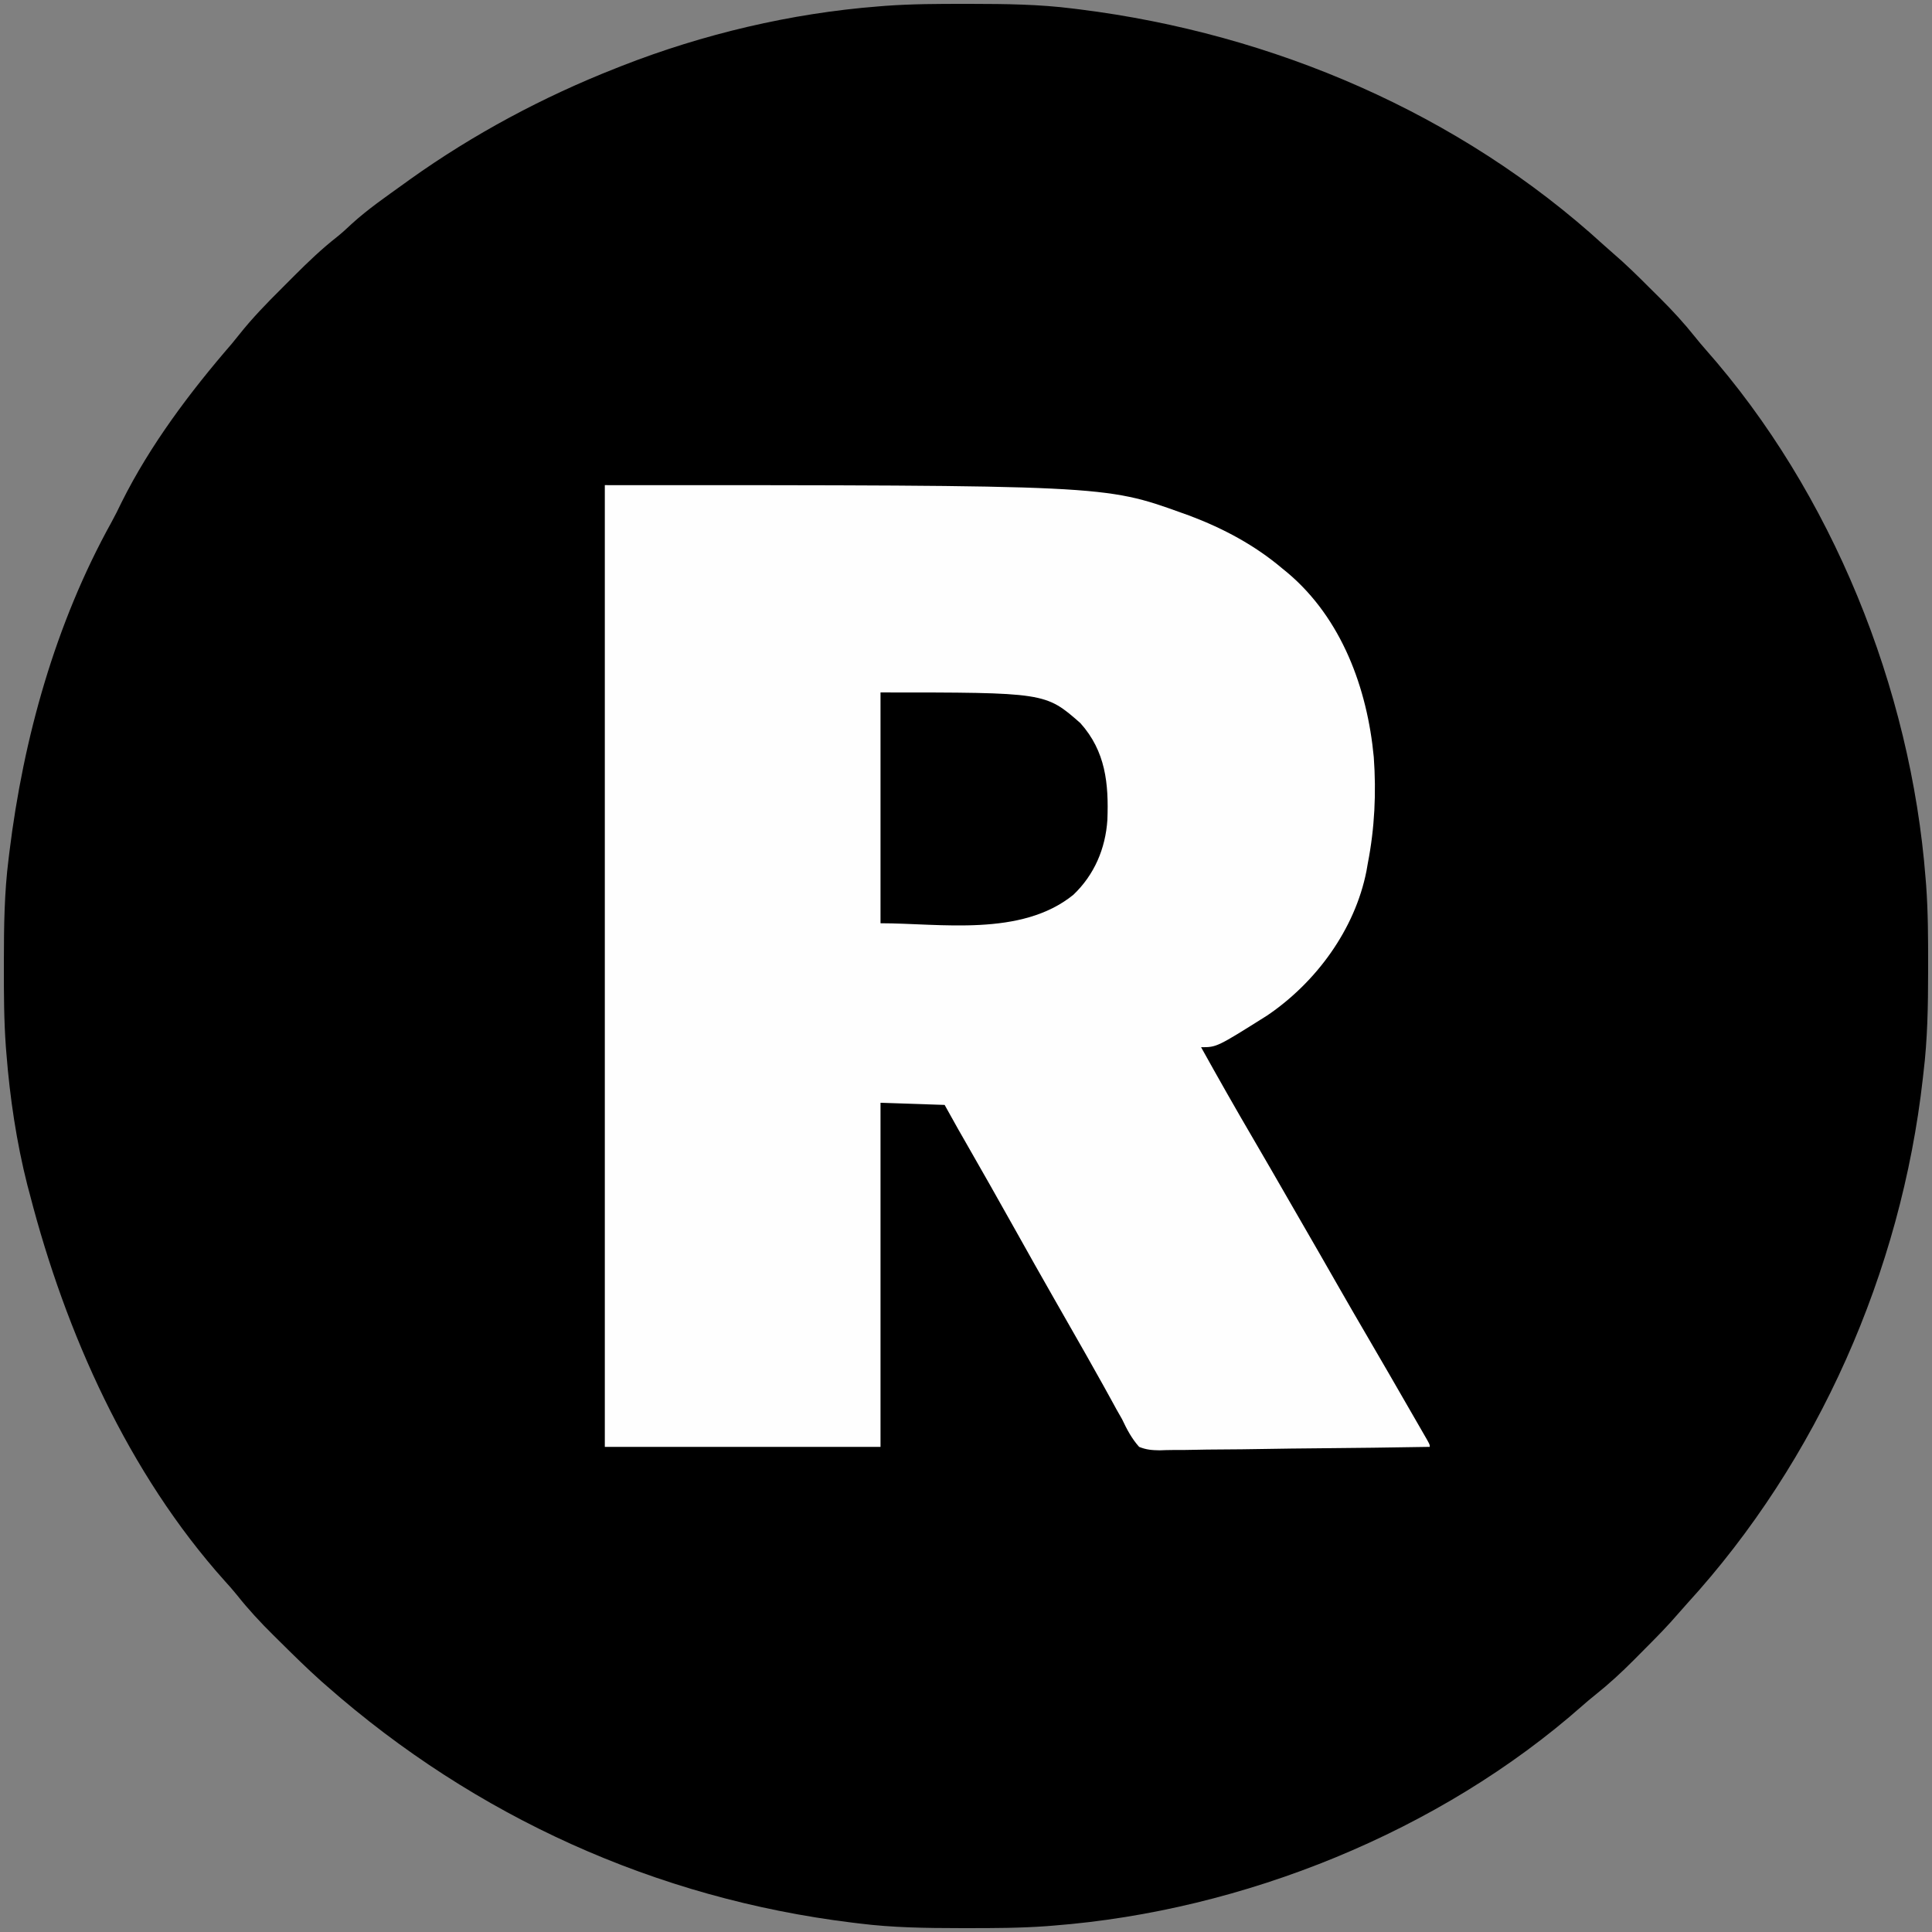 <?xml version="1.0" encoding="UTF-8"?>
<svg version="1.1" xmlns="http://www.w3.org/2000/svg" width="904" height="904">
<rect width="100%" height="100%" fill="#808080" stroke="none"/>
<path d="M0 0 C1.113 0.001 2.226 0.001 3.372 0.002 C19.191 0.025 34.849 0.192 50.562 2.188 C52.201 2.389 52.201 2.389 53.872 2.594 C144.111 13.927 231.513 51.174 298.98 112.852 C300.375 114.113 301.775 115.368 303.206 116.588 C309.197 121.71 314.783 127.222 320.353 132.792 C321.988 134.426 323.632 136.051 325.275 137.676 C331.09 143.46 336.53 149.359 341.647 155.784 C343.245 157.79 344.876 159.736 346.574 161.656 C405.792 228.642 442.656 320.297 449.562 409.188 C449.649 410.245 449.735 411.302 449.823 412.392 C450.724 424.797 450.761 437.191 450.75 449.625 C450.75 451.291 450.75 451.291 450.749 452.991 C450.731 468.817 450.484 484.461 448.562 500.188 C448.466 501.053 448.369 501.919 448.27 502.812 C438.144 593.028 399.269 681.474 337.898 748.605 C336.637 750 335.382 751.4 334.162 752.831 C329.04 758.822 323.528 764.408 317.958 769.978 C316.324 771.613 314.699 773.257 313.074 774.9 C307.29 780.715 301.391 786.155 294.966 791.272 C292.96 792.87 291.014 794.501 289.094 796.199 C222.233 855.307 130.179 892.302 41.562 899.188 C40.505 899.274 39.448 899.36 38.358 899.448 C25.953 900.349 13.559 900.387 1.125 900.375 C0.012 900.374 -1.101 900.374 -2.247 900.373 C-18.068 900.35 -33.721 900.172 -49.438 898.188 C-50.508 898.059 -51.579 897.93 -52.683 897.797 C-144.472 886.522 -229.089 848.153 -298.438 787.188 C-299.341 786.397 -300.245 785.607 -301.176 784.793 C-307.851 778.813 -314.228 772.525 -320.587 766.213 C-321.595 765.213 -322.604 764.215 -323.615 763.219 C-329.609 757.3 -335.241 751.221 -340.482 744.617 C-342.371 742.27 -344.341 740.034 -346.375 737.812 C-391.437 687.506 -420.732 621.854 -437.438 557.188 C-437.84 555.684 -438.242 554.18 -438.645 552.676 C-443.696 532.772 -446.837 511.651 -448.438 491.188 C-448.567 489.604 -448.567 489.604 -448.698 487.988 C-449.599 475.581 -449.637 463.185 -449.625 450.75 C-449.624 449.637 -449.624 448.524 -449.623 447.378 C-449.6 431.557 -449.422 415.904 -447.438 400.188 C-447.309 399.117 -447.18 398.046 -447.047 396.942 C-440.487 343.536 -425.541 289.912 -399.34 242.645 C-397.638 239.552 -396.083 236.434 -394.562 233.25 C-381.209 206.433 -362.496 181.567 -342.944 158.981 C-341.815 157.637 -340.715 156.269 -339.63 154.89 C-333.441 147.076 -326.61 140.054 -319.545 133.035 C-317.566 131.066 -315.597 129.086 -313.629 127.105 C-307.255 120.725 -300.856 114.613 -293.751 109.042 C-291.367 107.131 -289.153 105.103 -286.938 103 C-279.319 96.053 -270.796 90.2 -262.438 84.188 C-261.026 83.165 -261.026 83.165 -259.586 82.121 C-229.854 60.921 -197.389 43.554 -163.438 30.188 C-162.525 29.826 -161.613 29.465 -160.674 29.092 C-122.514 14.141 -81.309 4.384 -40.438 1.188 C-38.854 1.058 -38.854 1.058 -37.238 0.927 C-24.831 0.026 -12.435 -0.012 0 0 Z " fill="#000000" transform="translate(451.438,1.812)"/>
<path d="M0 0 C233.858 0 233.858 0 270 13 C271.2 13.428 272.4 13.856 273.637 14.297 C289.448 20.279 304.081 28.054 317 39 C318.226 40 318.226 40 319.477 41.02 C344.816 62.397 356.769 95.103 359.804 127.259 C361.004 144.013 360.223 160.534 357 177 C356.693 178.76 356.693 178.76 356.379 180.555 C350.991 207.927 332.753 232.711 309.898 248.176 C286.345 263 286.345 263 279 263 C286.994 277.395 295.112 291.704 303.438 305.91 C309.042 315.475 314.562 325.089 320.096 334.696 C322.015 338.026 323.937 341.355 325.859 344.684 C331.616 354.651 337.364 364.624 343.062 374.625 C347.843 383.01 352.694 391.353 357.565 399.686 C363.879 410.491 370.133 421.329 376.375 432.176 C377.822 434.69 379.272 437.203 380.723 439.715 C381.461 440.997 382.199 442.28 382.938 443.562 C383.545 444.616 384.152 445.669 384.777 446.754 C386 449 386 449 386 450 C368.406 450.304 350.814 450.533 333.218 450.674 C325.047 450.741 316.878 450.832 308.709 450.981 C301.586 451.11 294.465 451.194 287.341 451.223 C283.57 451.24 279.802 451.28 276.032 451.374 C272.479 451.463 268.93 451.49 265.375 451.47 C263.458 451.476 261.542 451.545 259.626 451.617 C255.986 451.561 253.377 451.376 250 450 C246.46 446.005 244.287 441.832 242 437 C241.175 435.527 240.342 434.058 239.488 432.602 C238.76 431.278 238.035 429.952 237.312 428.625 C236.458 427.072 235.602 425.52 234.746 423.969 C234.079 422.758 234.079 422.758 233.398 421.523 C230.916 417.043 228.396 412.584 225.875 408.125 C225.335 407.169 224.794 406.213 224.237 405.229 C219.532 396.918 214.786 388.63 210.041 380.341 C204.088 369.939 198.217 359.491 192.371 349.027 C184.346 334.666 176.229 320.358 168.044 306.087 C167.586 305.287 167.128 304.488 166.656 303.664 C166.262 302.978 165.869 302.292 165.463 301.584 C163.285 297.736 161.147 293.865 159 290 C149.1 289.67 139.2 289.34 129 289 C129 342.13 129 395.26 129 450 C86.43 450 43.86 450 0 450 C0 301.5 0 153 0 0 Z " fill="#FEFEFE" transform="translate(283,227)"/>
<path d="M0 0 C77.161 0 77.161 0 93.523 14.352 C105.356 27.562 106.802 42.684 106.157 59.622 C105.269 73.097 100.031 85.358 90.227 94.688 C65.746 114.52 28.011 108 0 108 C0 72.36 0 36.72 0 0 Z " fill="#000000" transform="translate(412,324)"/>
</svg>
